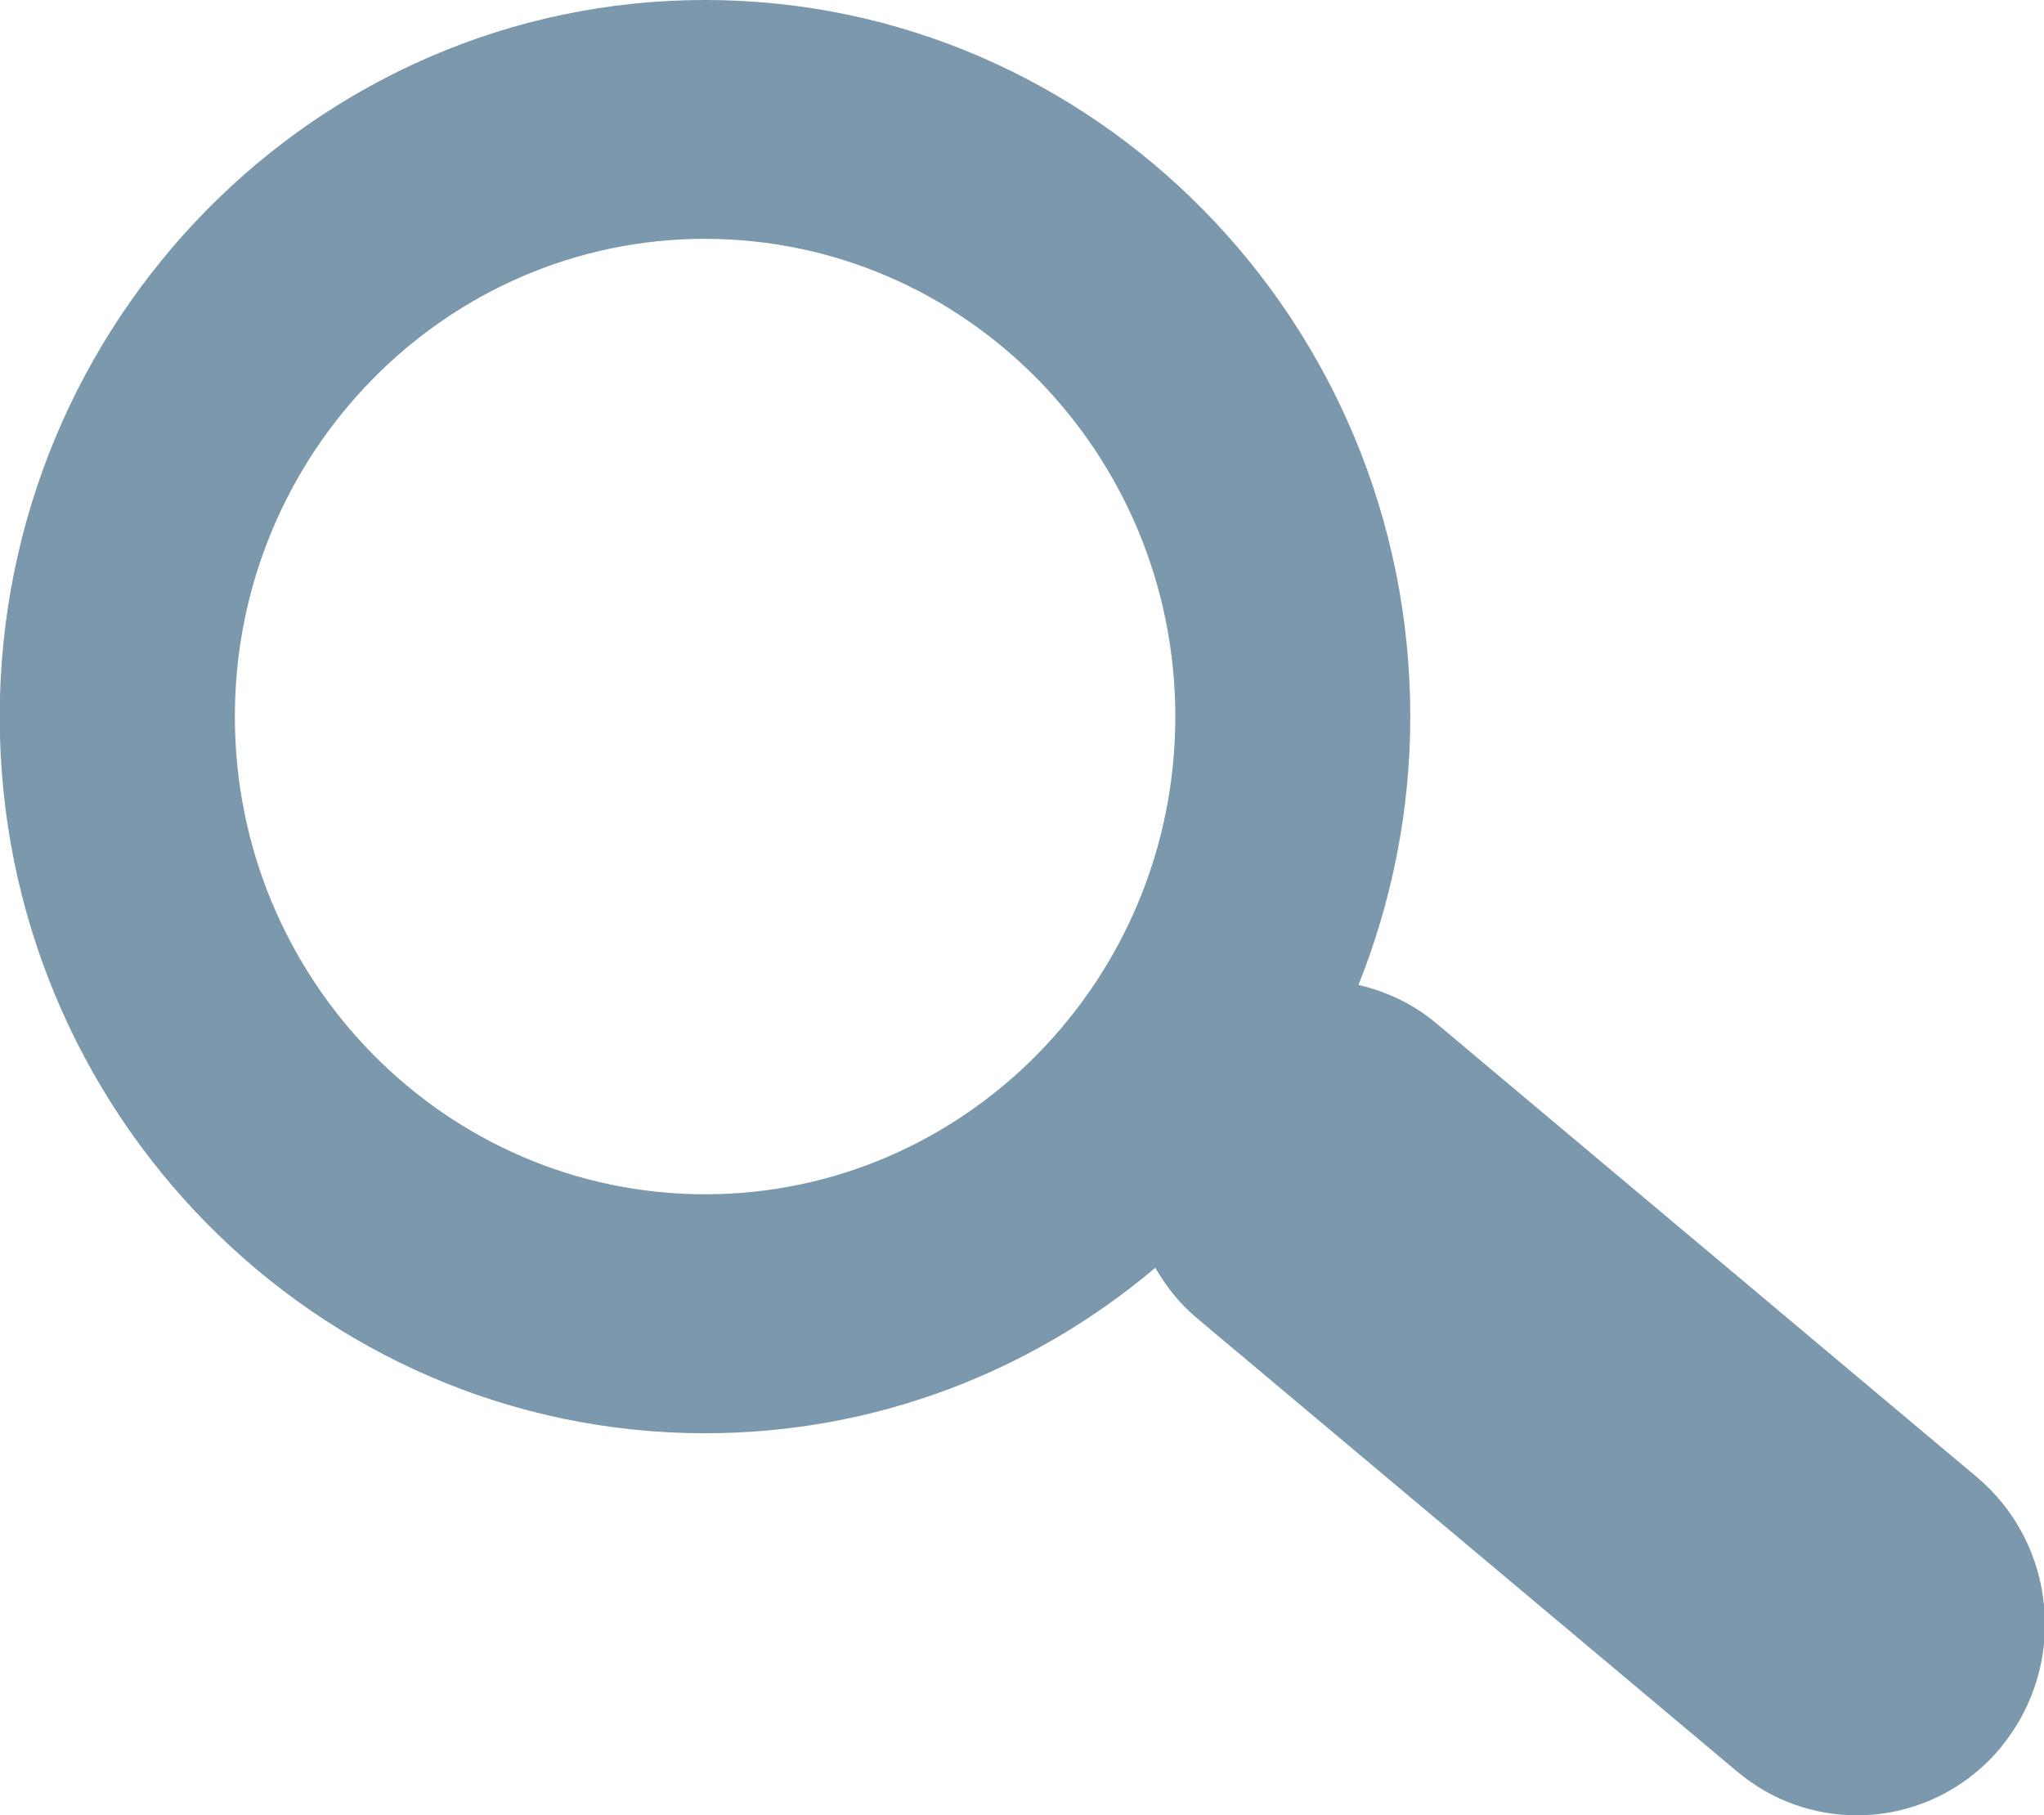 <svg xmlns="http://www.w3.org/2000/svg" preserveAspectRatio="xMidYMid" width="36.031" height="32" viewBox="0 0 36.031 32"><defs><style>.cls-1 { fill: #7c98ac; fill-rule: evenodd; }</style></defs><path d="M35.292 30.778c-.656.806-1.604 1.223-2.558 1.223-.744 0-1.492-.25-2.11-.77l-9.532-8c-.303-.254-.538-.557-.727-.882-2.155 1.82-4.92 2.917-7.936 2.917-6.857 0-12.434-5.666-12.434-12.63C-.004 5.665 5.574 0 12.43 0s12.43 5.667 12.43 12.633c0 1.673-.33 3.267-.913 4.73.485.114.955.327 1.366.672l9.53 8c1.413 1.186 1.612 3.308.446 4.743zM12.43 4.21c-4.57 0-8.29 3.78-8.29 8.423 0 4.642 3.72 8.42 8.29 8.42 4.57 0 8.288-3.778 8.288-8.42 0-4.644-3.72-8.422-8.29-8.422z" class="cls-1"/></svg>
